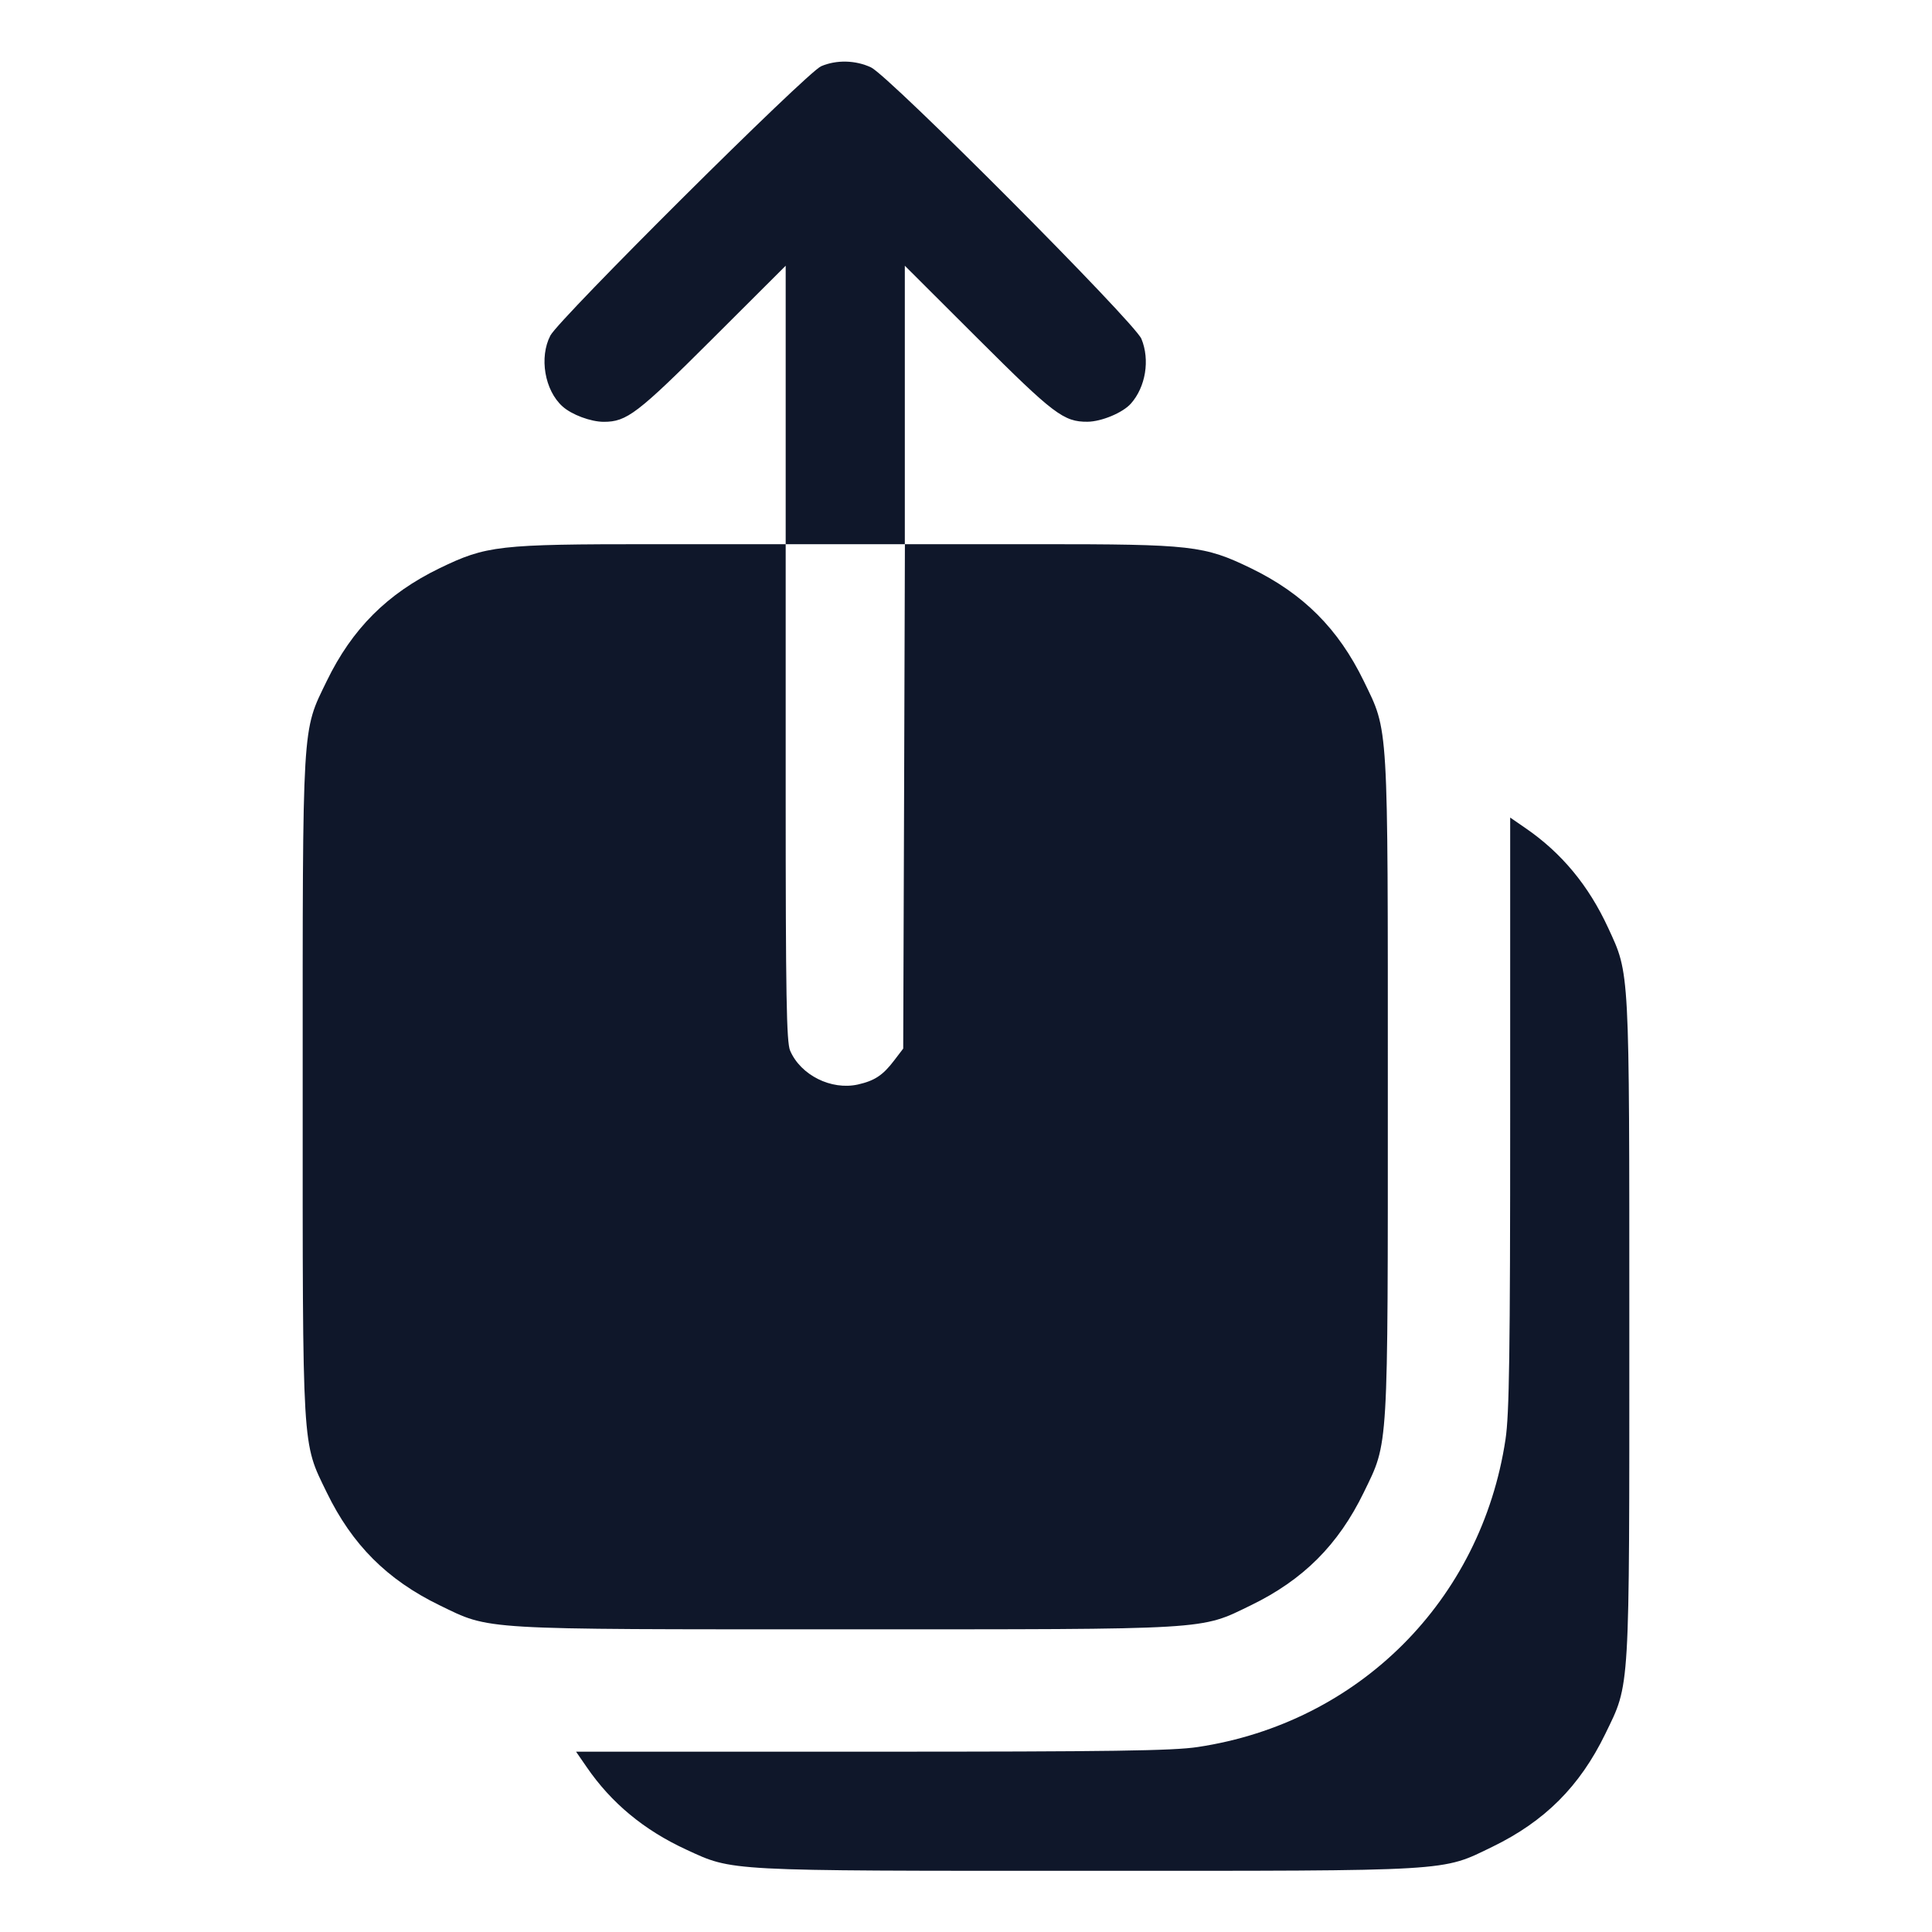 <svg width="24" height="24" viewBox="0 0 24 24" fill="none" xmlns="http://www.w3.org/2000/svg"><path d="M10.200 0.823 C 10.023 0.899,6.946 3.960,6.837 4.168 C 6.696 4.439,6.766 4.849,6.987 5.048 C 7.100 5.151,7.339 5.240,7.500 5.240 C 7.786 5.240,7.917 5.140,8.850 4.209 L 9.760 3.301 9.760 5.030 L 9.760 6.760 8.098 6.760 C 6.190 6.760,6.043 6.777,5.460 7.059 C 4.810 7.375,4.375 7.810,4.059 8.460 C 3.749 9.099,3.760 8.921,3.760 13.500 C 3.760 18.079,3.749 17.901,4.059 18.540 C 4.375 19.190,4.810 19.625,5.460 19.941 C 6.099 20.251,5.921 20.240,10.500 20.240 C 15.079 20.240,14.901 20.251,15.540 19.941 C 16.190 19.625,16.625 19.190,16.941 18.540 C 17.251 17.901,17.240 18.079,17.240 13.500 C 17.240 8.921,17.251 9.099,16.941 8.460 C 16.625 7.810,16.190 7.375,15.540 7.059 C 14.957 6.777,14.810 6.760,12.902 6.760 L 11.240 6.760 11.240 5.030 L 11.240 3.301 12.150 4.209 C 13.089 5.146,13.214 5.241,13.509 5.239 C 13.682 5.238,13.948 5.127,14.048 5.014 C 14.232 4.807,14.287 4.471,14.179 4.209 C 14.094 4.004,11.044 0.942,10.820 0.837 C 10.628 0.747,10.391 0.741,10.200 0.823 M11.231 9.893 L 11.220 13.026 11.107 13.174 C 10.967 13.358,10.865 13.425,10.658 13.472 C 10.326 13.546,9.946 13.356,9.815 13.051 C 9.770 12.946,9.760 12.369,9.760 9.841 L 9.760 6.760 10.501 6.760 L 11.241 6.760 11.231 9.893 M18.760 13.828 C 18.760 16.811,18.749 17.571,18.702 17.880 C 18.401 19.880,16.880 21.401,14.880 21.702 C 14.571 21.749,13.811 21.760,10.828 21.760 L 7.156 21.760 7.287 21.950 C 7.594 22.398,8.001 22.735,8.526 22.977 C 9.109 23.246,8.993 23.240,13.500 23.240 C 18.079 23.240,17.901 23.251,18.540 22.941 C 19.190 22.625,19.625 22.190,19.941 21.540 C 20.251 20.901,20.240 21.079,20.240 16.500 C 20.240 11.993,20.246 12.109,19.977 11.526 C 19.735 11.001,19.398 10.594,18.950 10.287 L 18.760 10.156 18.760 13.828 " fill="#0F172A" stroke="none" fill-rule="evenodd"></path></svg>
